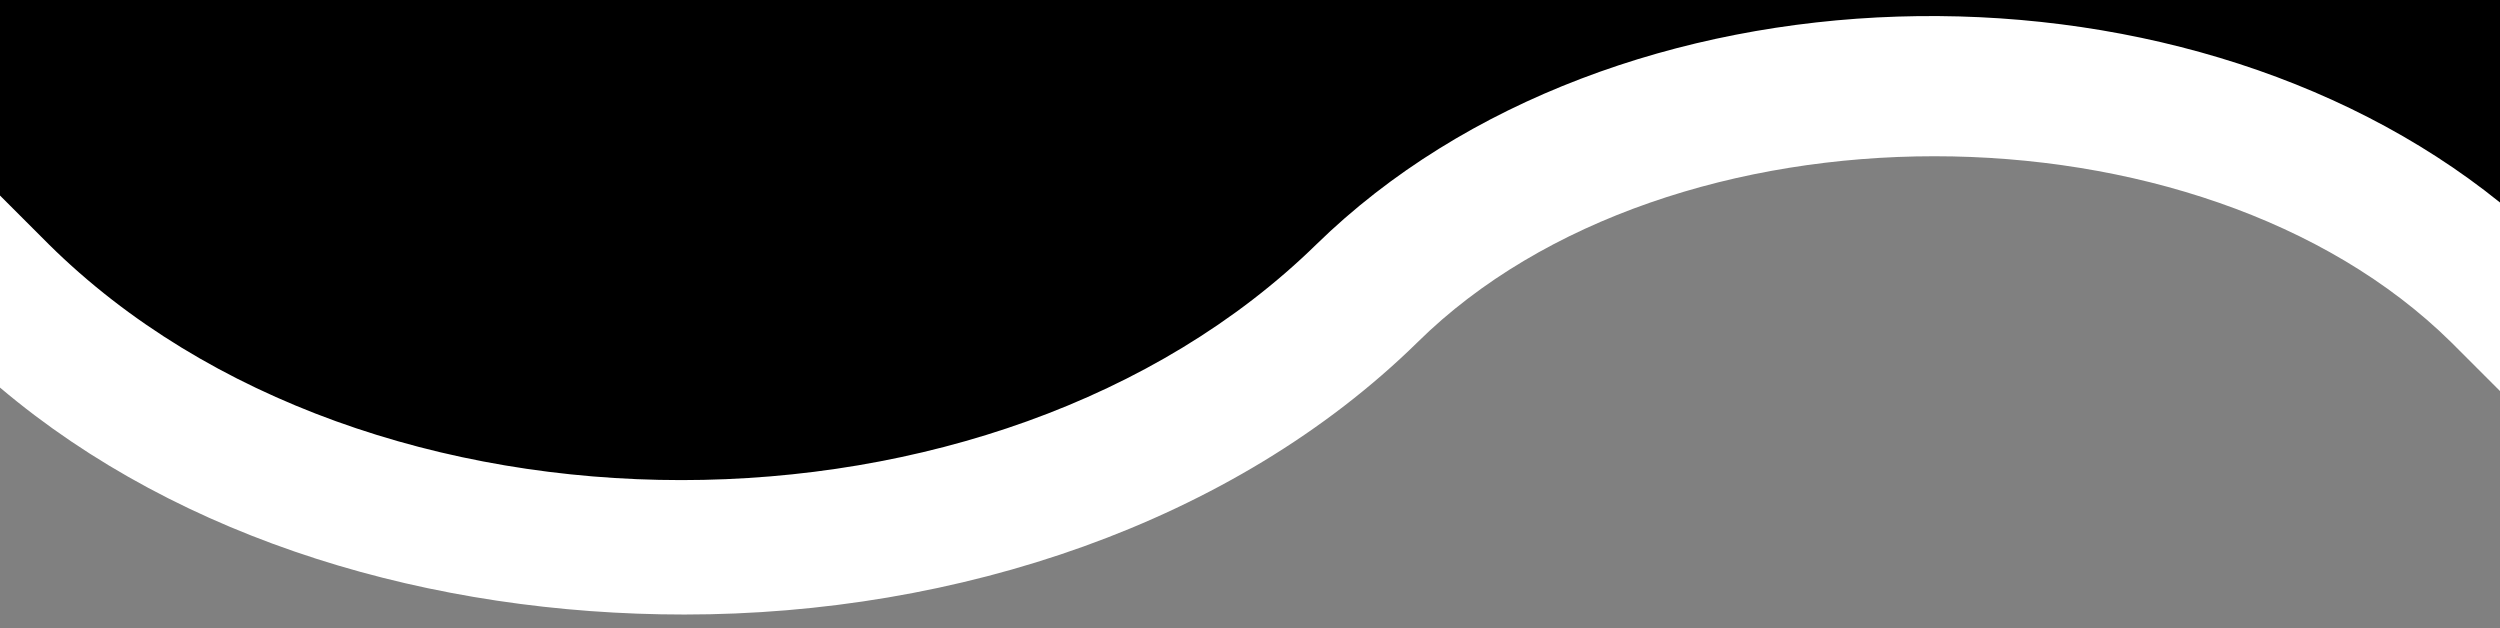 <?xml version="1.0" encoding="utf-8"?>
<!-- Generator: Adobe Illustrator 27.9.0, SVG Export Plug-In . SVG Version: 6.00 Build 0)  -->
<svg version="1.1" xmlns="http://www.w3.org/2000/svg" xmlns:xlink="http://www.w3.org/1999/xlink" x="0px" y="0px"
	 viewBox="0 0 71.6 18" style="enable-background:new 0 0 71.6 18;" xml:space="preserve">
<rect x="0" y="0" width="71.6" height="18" fill="#808080" stroke="none"/>
<style type="text/css">
	.st0{fill:#FFFFFF;}
</style>
<g id="Layer_1">
	<path d="M71.6,8.4V0H0v8.4c9.9,9.7,29.3,9.7,39.1,0C47.2,0.5,63.5,0.5,71.6,8.4z"/>
</g>
<g id="Layer_2">
	<path class="st0" d="M71.6,5.8C62.3-1.7,46.2-1.3,37.7,7c-9.2,9-27.2,9-36.3,0L0,5.6v5.5c5.2,4.4,12.4,6.5,19.6,6.5
		c7.8,0,15.7-2.6,21-7.8c7.2-7.1,22.4-7.1,29.6,0l1.4,1.4V5.8z"/>
</g>
</svg>
